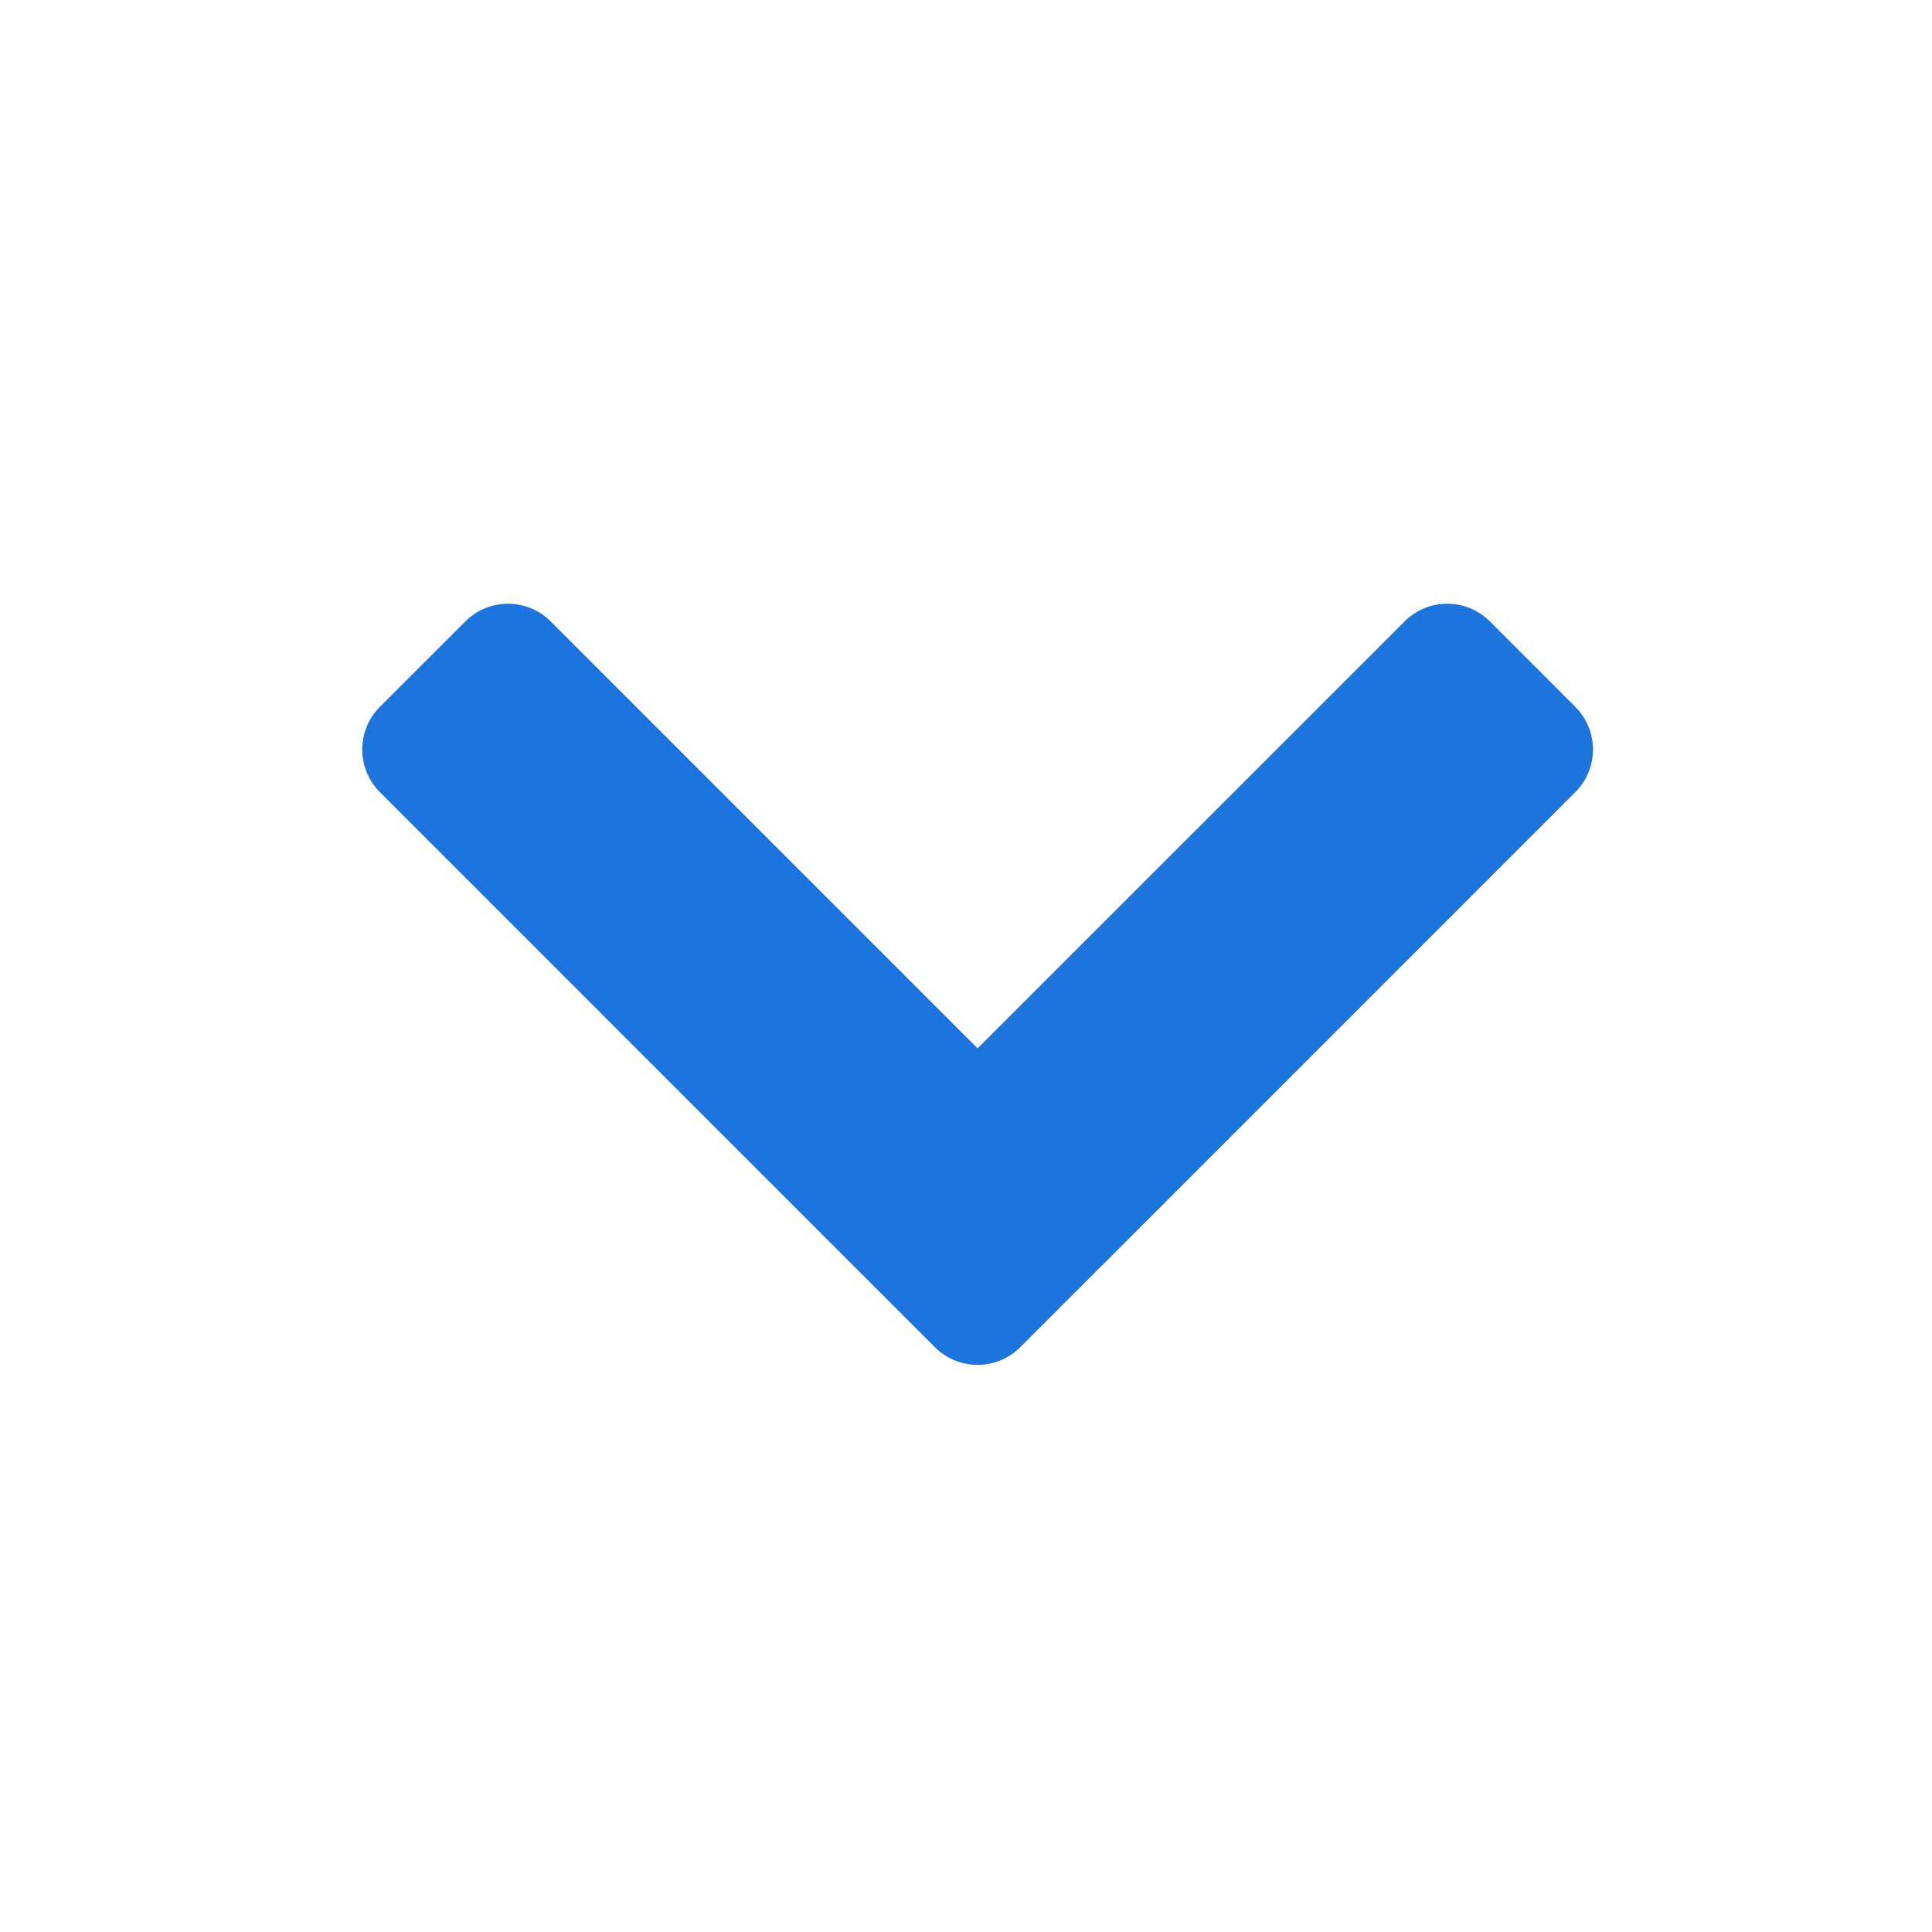 <svg width="32" height="32" viewBox="0 0 32 32" fill="none" xmlns="http://www.w3.org/2000/svg">
<path d="M15.485 22.314C15.876 22.704 16.509 22.704 16.899 22.314L18.314 20.899L18.316 20.898L26.092 13.121C26.482 12.731 26.482 12.098 26.092 11.707L24.678 10.293C24.287 9.902 23.654 9.902 23.264 10.293L16.192 17.364L9.121 10.293C8.731 9.902 8.098 9.902 7.707 10.293L6.293 11.707C5.902 12.098 5.902 12.731 6.293 13.121L15.485 22.314Z" fill="#1C74DC"/>
</svg>
